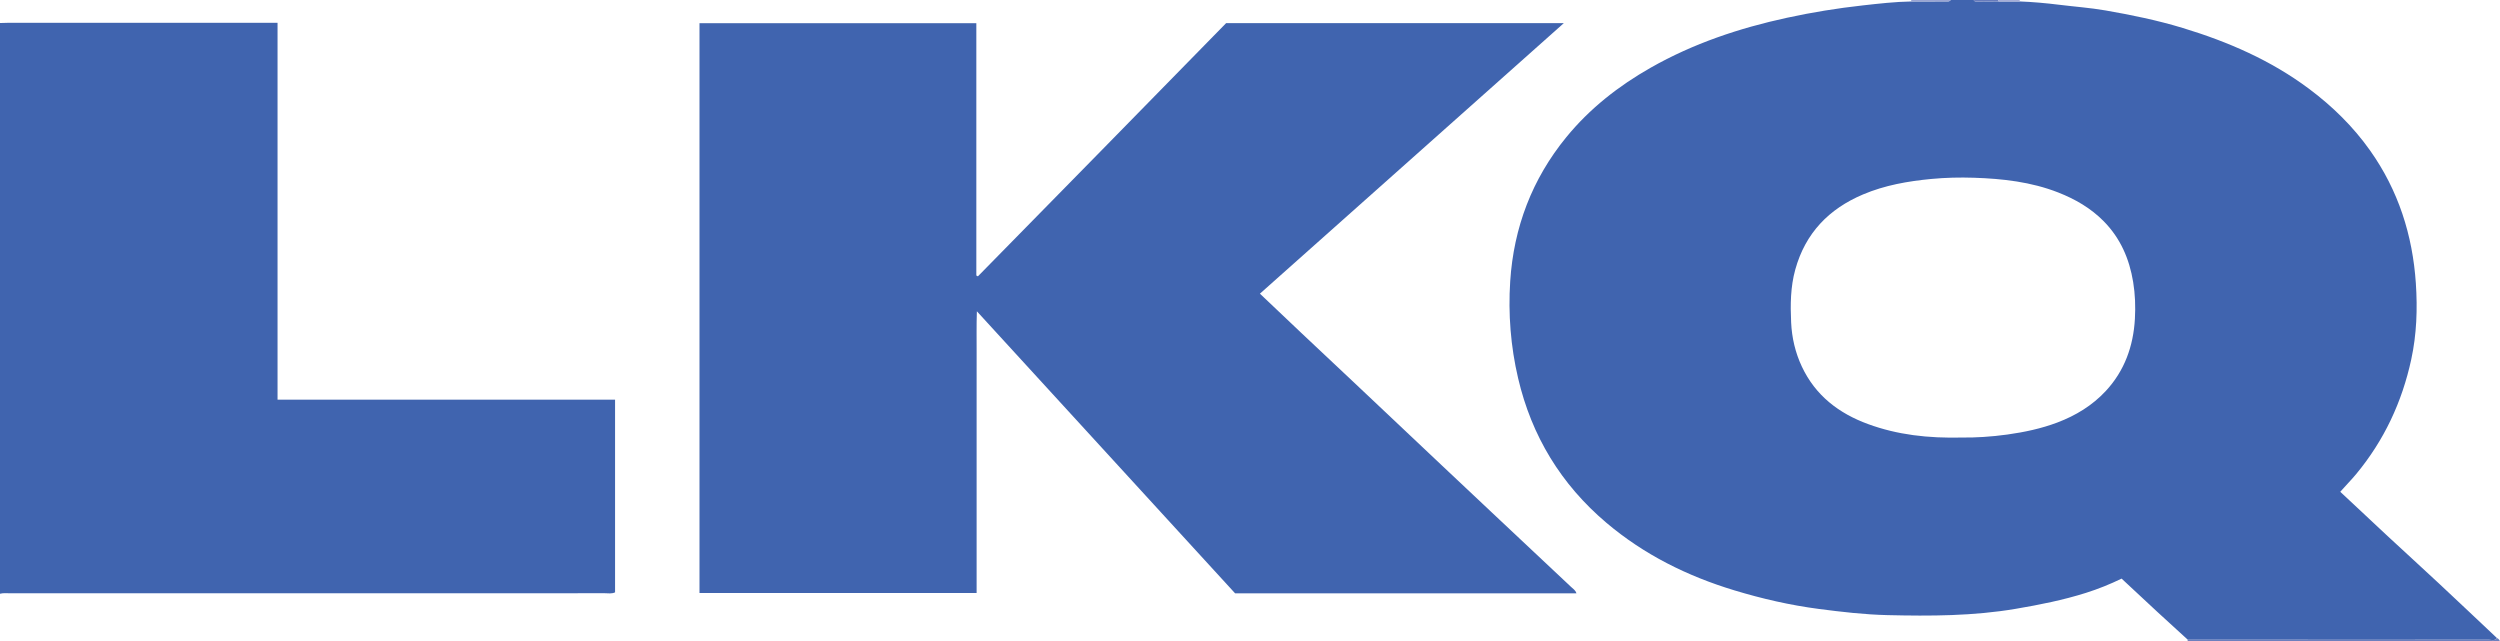<?xml version="1.0" encoding="iso-8859-1"?>
<!-- Generator: Adobe Illustrator 27.0.0, SVG Export Plug-In . SVG Version: 6.00 Build 0)  -->
<svg version="1.1" id="Layer_1" xmlns="http://www.w3.org/2000/svg" xmlns:xlink="http://www.w3.org/1999/xlink" x="0px" y="0px"
	 viewBox="0 0 1520 390" style="enable-background:new 0 0 1520 390;" xml:space="preserve">
<g>
	<path style="fill:#4064AF;" d="M1330.156,388.942c-6.141-5.612-12.307-11.198-18.417-16.843
		c-7.211-6.663-14.374-13.378-21.81-20.305c-7.011,3.412-14.206,6.306-21.604,8.648c-13.938,4.414-28.215,7.247-42.627,9.7
		c-25.916,4.412-51.984,4.471-78.112,3.852c-13.968-0.331-27.813-1.938-41.661-3.746c-17.492-2.283-34.603-6.219-51.433-11.316
		c-28.592-8.658-54.999-21.749-77.874-41.136c-27.481-23.29-45.372-52.646-53.603-87.803c-4.544-19.408-6.093-39.134-4.813-58.933
		c2.114-32.704,13.275-62.157,34.11-87.646c14.281-17.471,31.798-31.169,51.336-42.268c25.902-14.713,53.791-24.034,82.827-30.341
		c15.266-3.316,30.644-5.806,46.135-7.525c9.735-1.08,19.497-2.213,29.32-2.377c7.469-0.018,14.937-0.039,22.406-0.047
		c0.722-0.001,1.268-0.266,1.665-0.859c4.667,0,9.333,0,14,0c0.497,1.162,1.533,0.981,2.482,0.977
		c4.209-0.019,8.417-0.051,12.626-0.079c4.321-0.005,8.642-0.01,12.964-0.015c7.978,0.313,15.921,1.024,23.844,2.009
		c9.392,1.166,18.865,1.835,28.177,3.449c15.839,2.746,31.593,5.992,47.011,10.671c27.516,8.349,53.6,19.669,76.785,36.985
		c14.228,10.627,26.782,22.926,37.088,37.458c17.188,24.237,25.884,51.435,27.86,80.856c1.039,15.465,0.506,30.893-2.794,46.165
		c-5.609,25.96-16.529,49.295-33.508,69.783c-3.047,3.677-6.445,7.055-9.666,10.744c9.803,9.174,19.247,18.069,28.755,26.896
		c10.372,9.629,20.847,19.146,31.195,28.8c11.804,11.013,23.518,22.124,35.271,33.192c-1.291,2.047-3.331,1.054-4.992,1.059
		c-24.326,0.073-48.651,0.057-72.977,0.048C1403.466,388.986,1366.811,388.961,1330.156,388.942z M1193.494,266.017
		c7.176,0.103,17.094-0.428,27.018-1.822c10.402-1.461,20.565-3.606,30.38-7.316c11.192-4.23,21.266-10.369,29.409-19.139
		c11.419-12.298,16.779-27.257,17.717-43.878c0.423-7.492,0.16-14.975-1.056-22.388c-2.313-14.102-7.76-26.692-17.955-37.005
		c-7.866-7.957-17.294-13.4-27.605-17.44c-16.461-6.449-33.754-8.384-51.224-8.959c-8.63-0.284-17.267-0.09-25.917,0.732
		c-14.286,1.358-28.27,3.804-41.537,9.417c-20.789,8.796-35.041,23.505-41.185,45.628c-2.942,10.594-3.036,21.343-2.536,32.155
		c0.434,9.371,2.533,18.41,6.528,26.904c8.267,17.576,22.48,28.446,40.333,34.962
		C1153.56,264.329,1171.933,266.548,1193.494,266.017z"/>
	<path style="fill:#4064AF;" d="M0,14c1.497-0.042,2.994-0.12,4.492-0.12c52.981-0.006,105.963-0.005,158.944-0.005
		c1.626,0,3.252,0,5.312,0c0,76.528,0,152.577,0,229.132c68.662,0,136.876,0,205.213,0c0,39.406,0,78.303,0,117.152
		c-2.148,0.974-4.171,0.524-6.125,0.525c-120.458,0.026-240.915,0.021-361.373,0.038c-2.153,0-4.33-0.295-6.463,0.277
		C0,245.333,0,129.667,0,14z"/>
	<path style="fill:#6C7FBE;" d="M1518.09,387.892c0.999,0.375,1.573,1.134,1.91,2.108c-63.333,0-126.667,0-190,0
		c0.052-0.353,0.104-0.705,0.156-1.058c36.655,0.02,73.31,0.044,109.965,0.057c24.326,0.009,48.652,0.024,72.977-0.048
		C1514.759,388.946,1516.798,389.939,1518.09,387.892z"/>
	<path style="fill:#99A4D3;" d="M1186,0c-0.397,0.592-0.943,0.858-1.665,0.859c-7.469,0.008-14.937,0.029-22.406,0.047
		c0.112-0.295,0.136-0.597,0.071-0.906C1170,0,1178,0,1186,0z"/>
	<path style="fill:#677BBC;" d="M1215.108,0.899c-4.209,0.027-8.417,0.059-12.626,0.079c-0.949,0.004-1.984,0.184-2.482-0.977
		c5,0,10,0,15,0C1215.005,0.303,1215.041,0.603,1215.108,0.899z"/>
	<path style="fill:#A5ADD8;" d="M1215.108,0.899c-0.067-0.296-0.103-0.595-0.108-0.899c4.333,0,8.667,0,13,0
		c-0.039,0.3-0.016,0.594,0.072,0.883C1223.75,0.889,1219.429,0.894,1215.108,0.899z"/>
	<path style="fill:#4064AF;" d="M950.812,14.059c-62.087,55.269-123.358,109.812-184.784,164.493
		c8.568,8.128,17.006,16.168,25.483,24.166c10.662,10.059,21.369,20.07,32.034,30.127c17.695,16.686,35.366,33.398,53.058,50.087
		c10.904,10.286,21.821,20.559,32.745,30.823c15.293,14.37,30.608,28.717,45.881,43.108c1.173,1.105,2.68,1.994,3.246,3.878
		c-69.072,0-138.011,0-207.531,0C699.05,304.061,646.9,247.103,593.939,189.261c-0.301,9.047-0.116,17.048-0.149,25.04
		c-0.034,8-0.007,16-0.007,24c0,8.167,0,16.333,0,24.5s0,16.333,0,24.5s0,16.333,0,24.5c0,8,0,16,0,24c0,8.129,0,16.258,0,24.728
		c-56.412,0-112.304,0-168.491,0c0-115.384,0-230.775,0-346.41c56.048,0,111.967,0,168.319,0c0,51.192,0,102.286,0,153.379
		c0.318,0.171,0.635,0.342,0.953,0.513C644.882,116.74,695.242,65.51,745.486,14.059C813.534,14.059,881.504,14.059,950.812,14.059z
		"/>
</g>
</svg>
